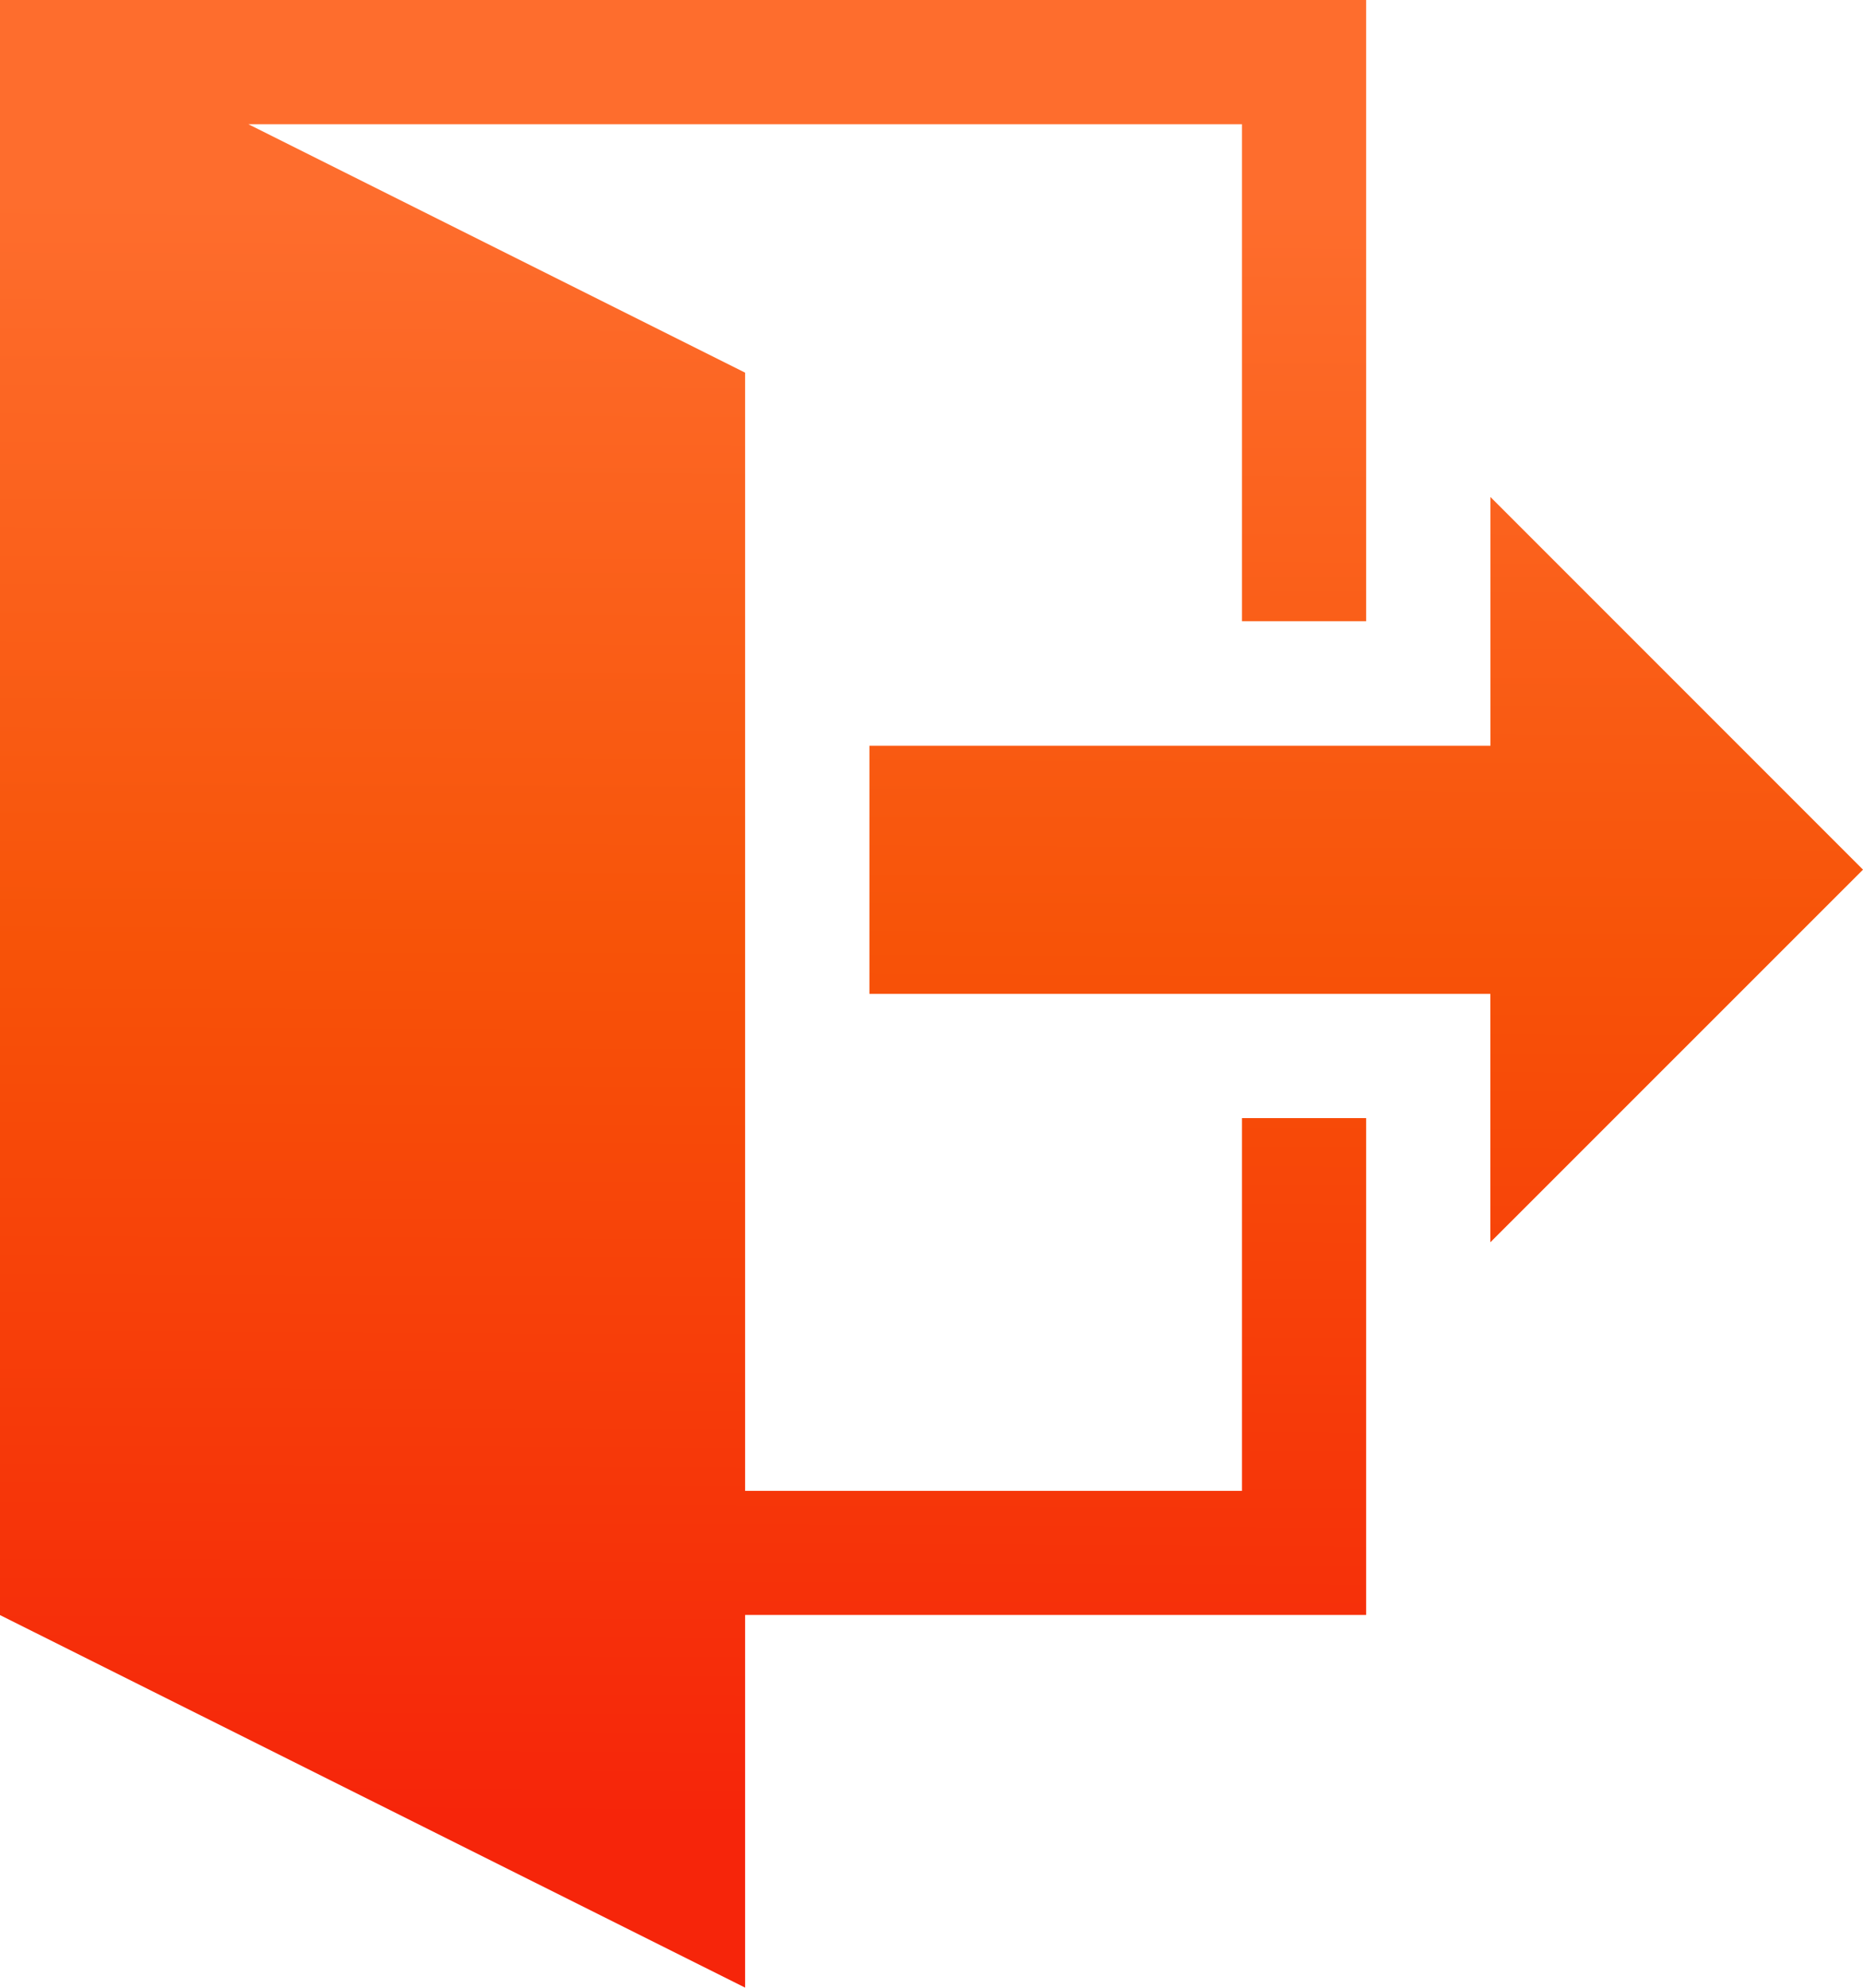 <svg xmlns="http://www.w3.org/2000/svg" xmlns:xlink="http://www.w3.org/1999/xlink" width="16.922" height="18.05" viewBox="0 0 16.922 18.05">
  <defs>
    <linearGradient id="linear-gradient" x1="0.549" y1="0.096" x2="0.545" y2="0.923" gradientUnits="objectBoundingBox">
      <stop offset="0" stop-color="#fe6d2d"/>
      <stop offset="0.459" stop-color="#f75308"/>
      <stop offset="1" stop-color="#f6250a"/>
    </linearGradient>
  </defs>
  <path id="Icon_metro-exit" data-name="Icon metro-exit" d="M16.108,13.209V10.953H10.468V8.7h5.641V6.441l3.384,3.384ZM14.98,12.081v4.512H9.339v3.384L2.571,16.594V1.928H14.98V7.569H13.852V3.056H4.827L9.339,5.312V15.466h4.513V12.081Z" transform="translate(-2.571 -1.928)" fill="url(#linear-gradient)"/>
</svg>
